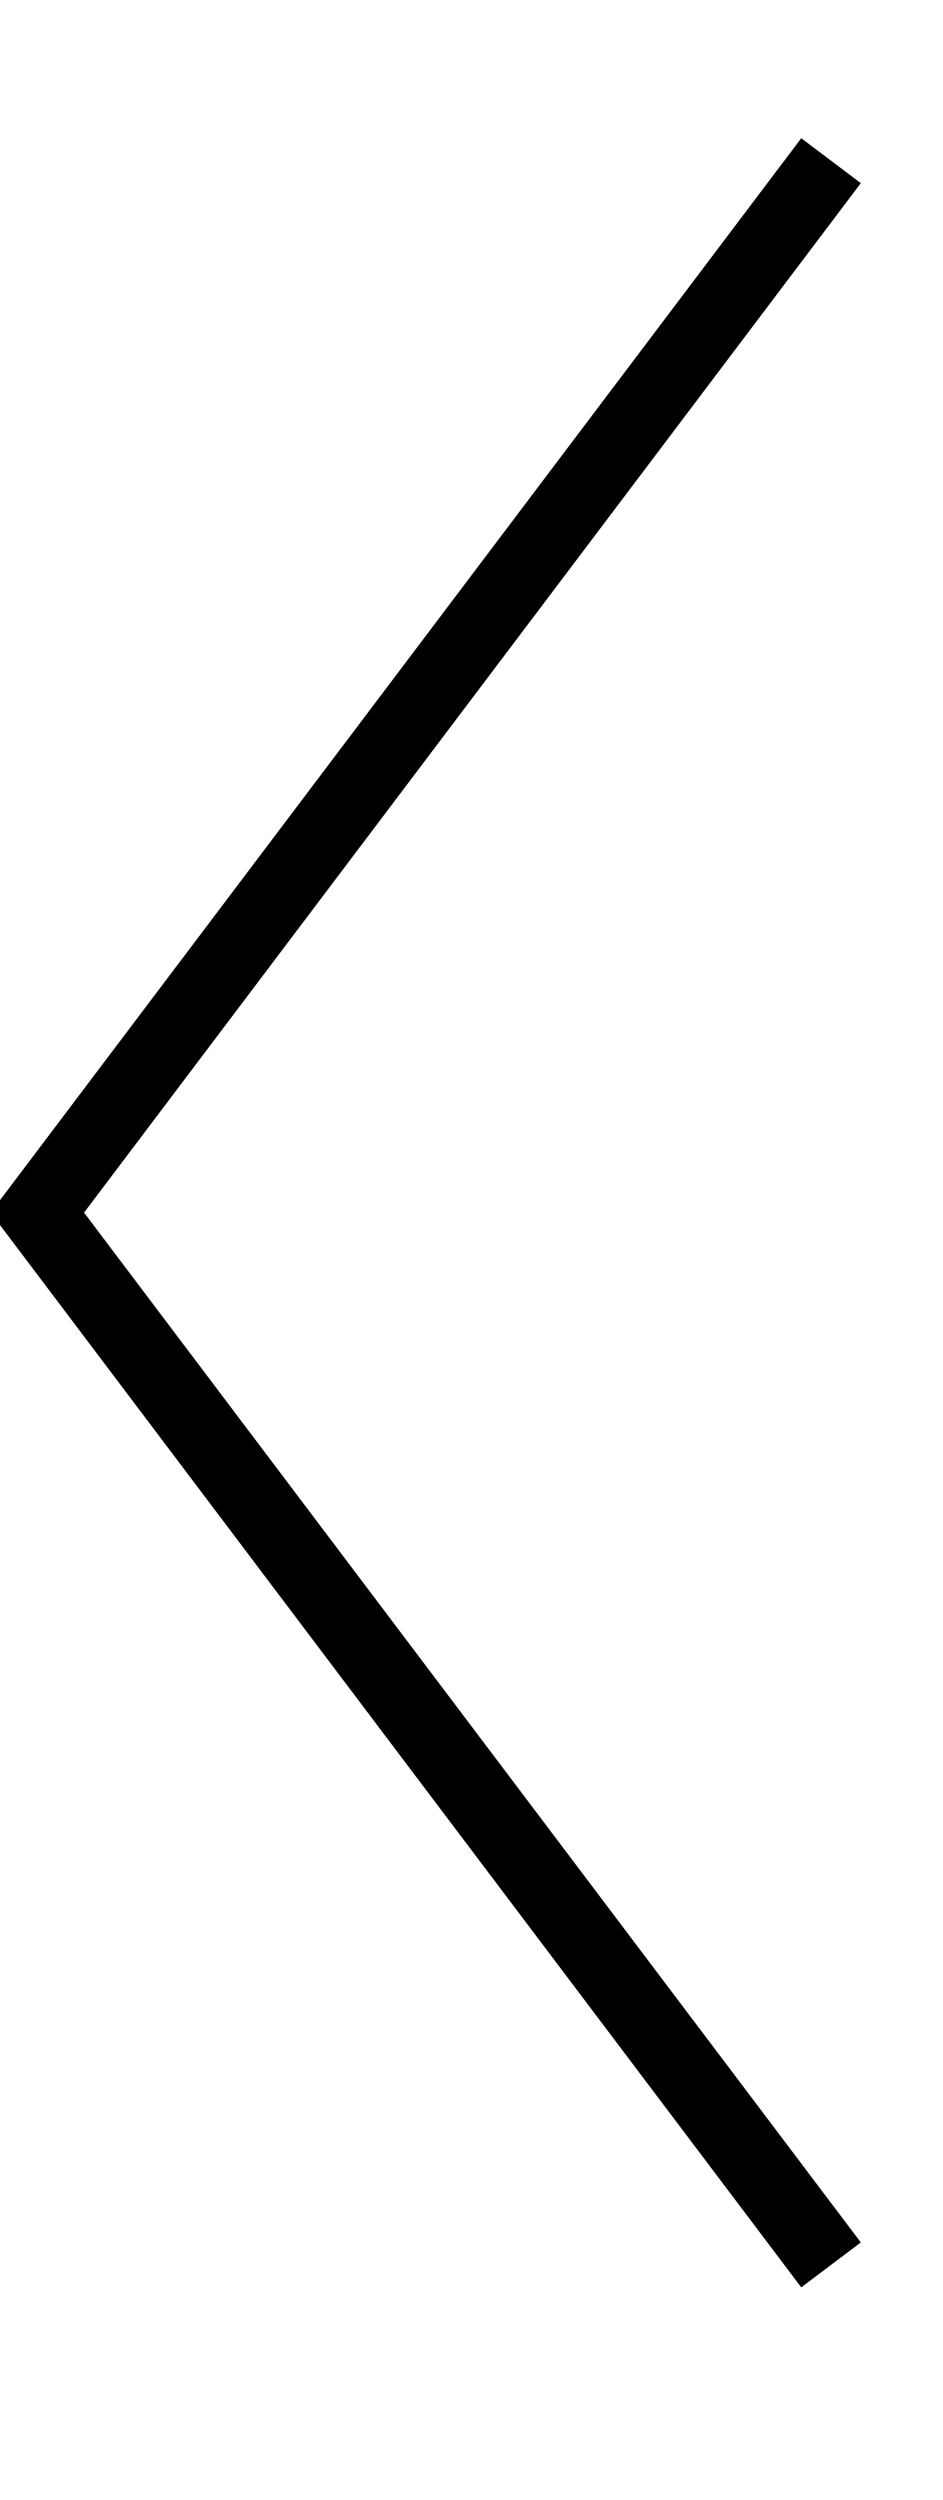 <?xml version="1.0" encoding="UTF-8" standalone="no"?>
<!DOCTYPE svg PUBLIC "-//W3C//DTD SVG 1.1//EN" "http://www.w3.org/Graphics/SVG/1.1/DTD/svg11.dtd">
<svg version="1.1" xmlns="http://www.w3.org/2000/svg" xmlns:xlink="http://www.w3.org/1999/xlink" preserveAspectRatio="xMidYMid meet" viewBox="35.879 2156.619 25.283 60.408" width="21.28" height="56.41"><defs><path d="M58.16 2214.03L36.88 2185.82L58.16 2157.62" id="a2146CLk4V"></path></defs><g><g><g><use xlink:href="#a2146CLk4V" opacity="1" fill-opacity="0" stroke="#000000" stroke-width="2" stroke-opacity="1"></use></g></g></g></svg>